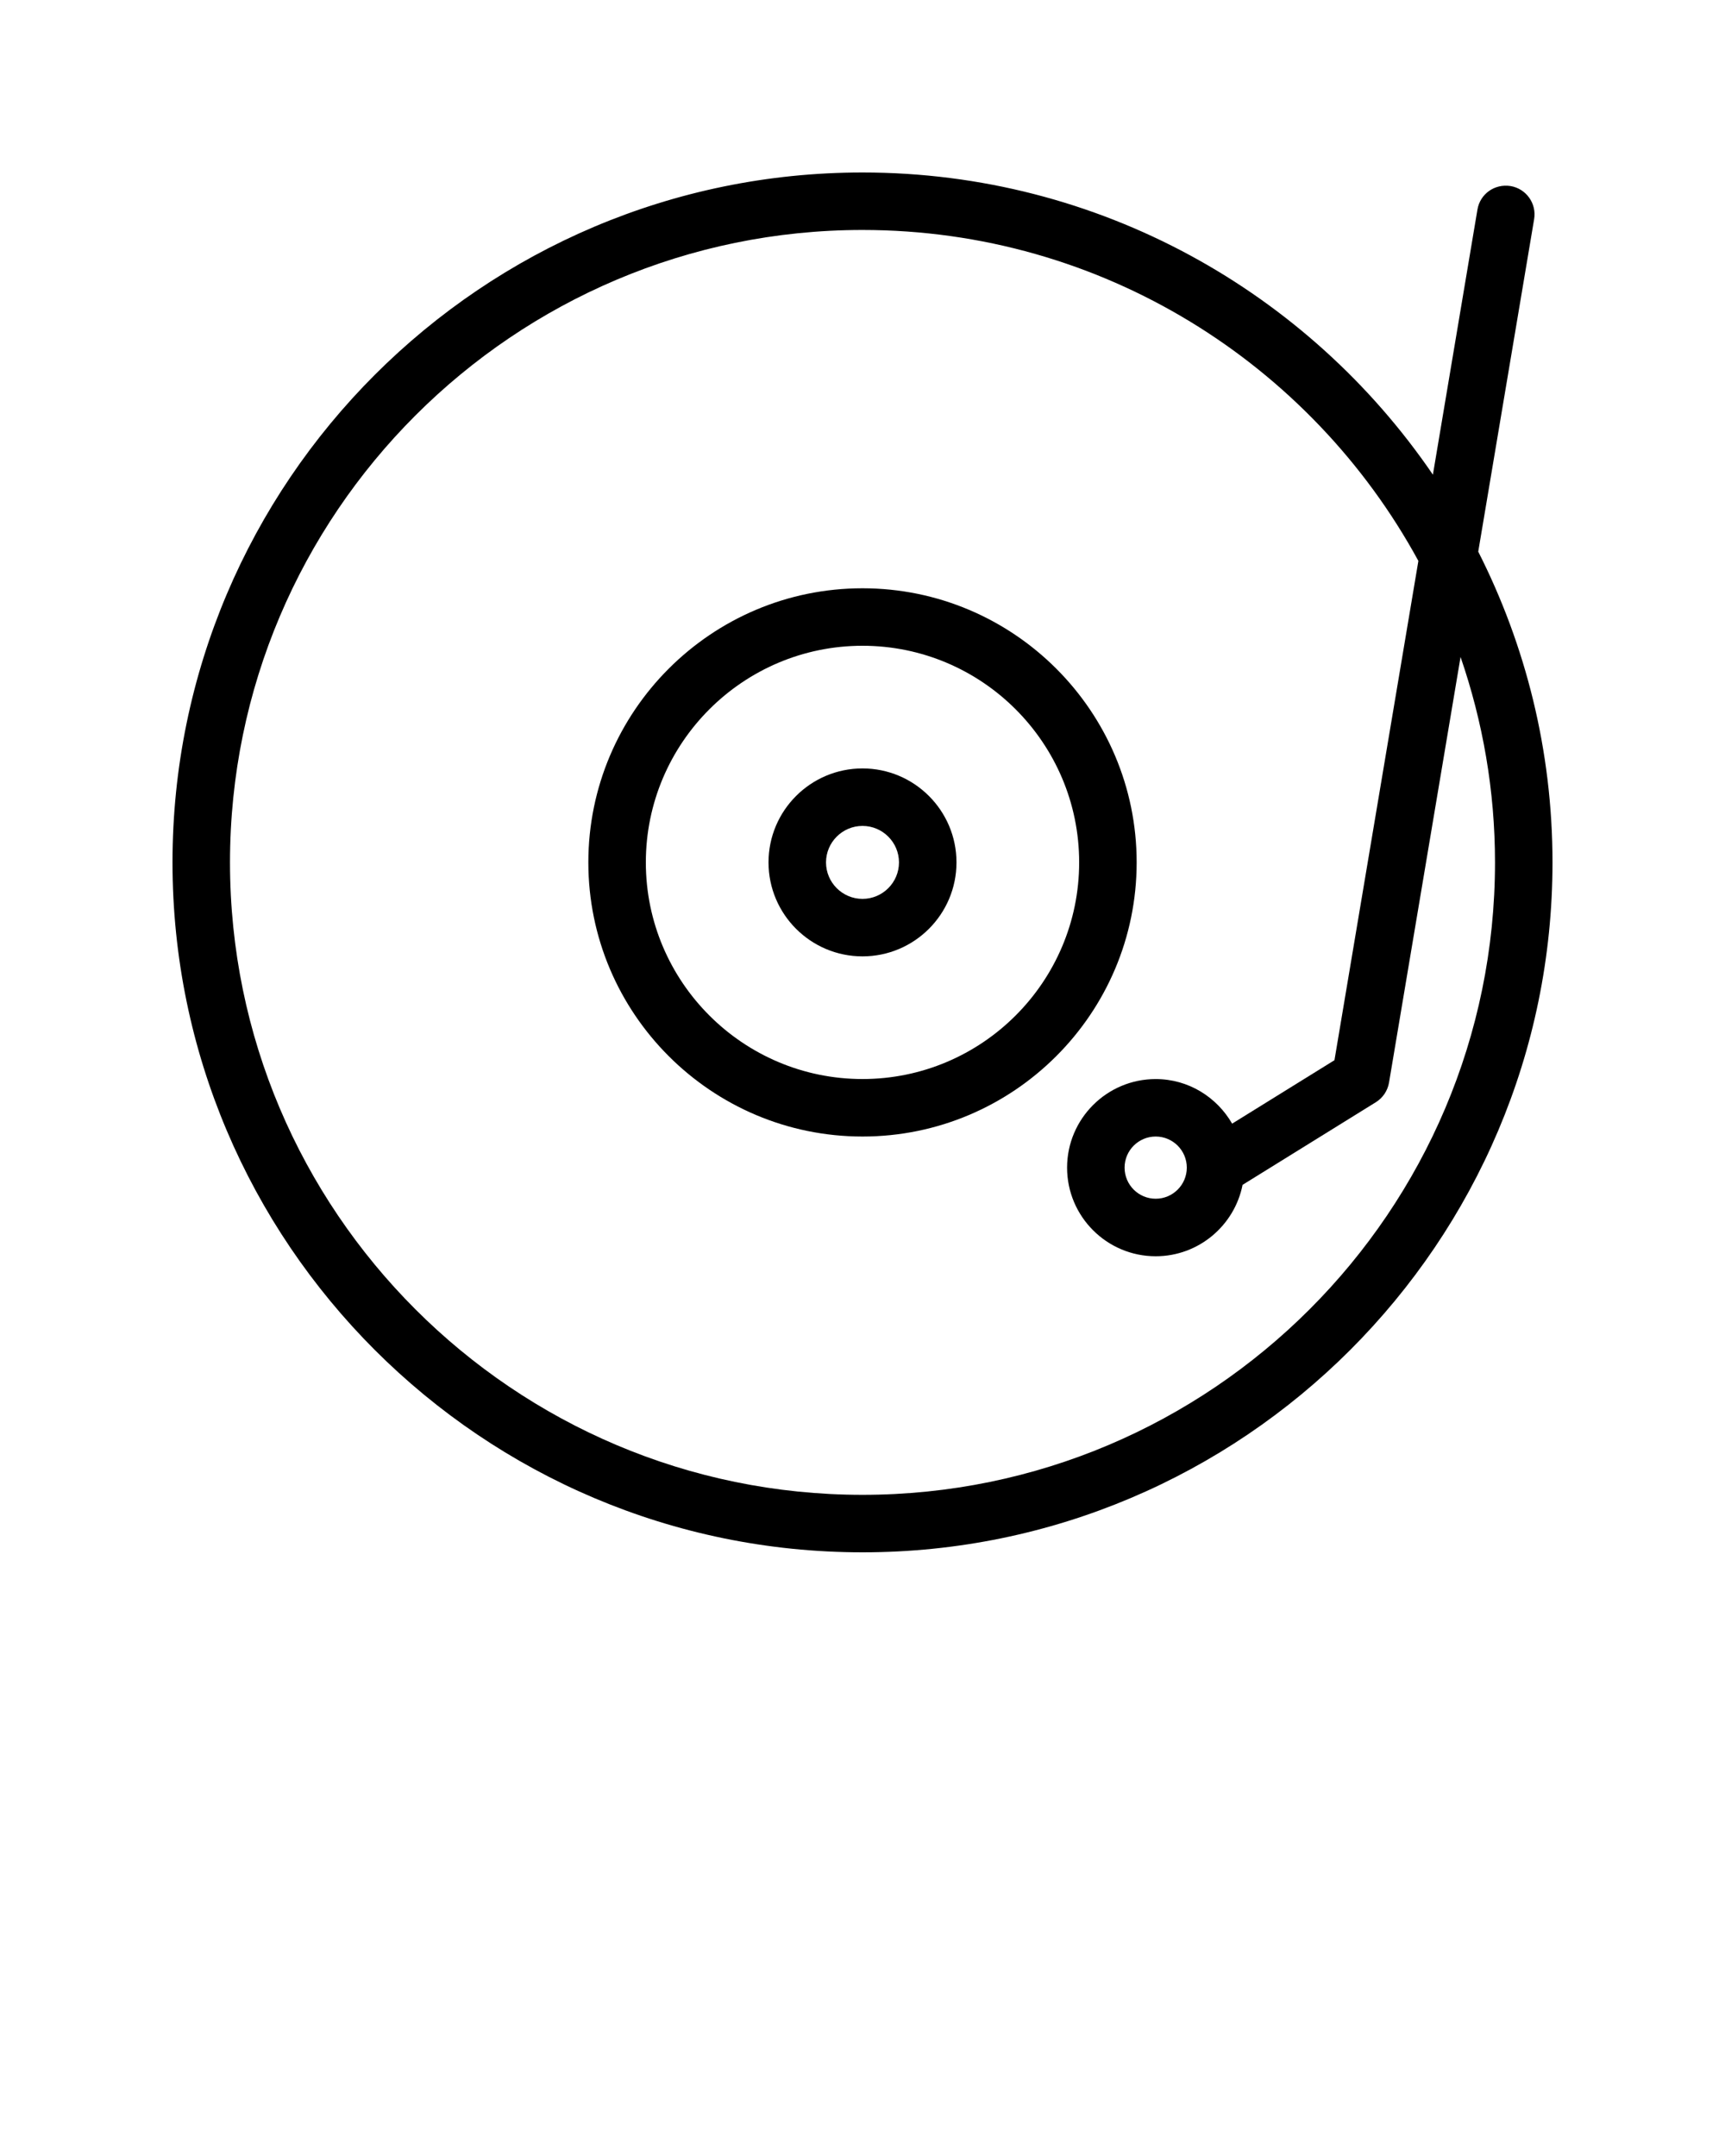 <svg
  xmlns="http://www.w3.org/2000/svg"
  xmlns:xlink="http://www.w3.org/1999/xlink"
  version="1.1"
  x="0px"
  y="0px"
  viewBox="0 0 60 75"
  xml:space="preserve"
>
  <path
    d="M30,20.464c-5.258,0-9.536,4.278-9.536,9.536S24.742,39.536,30,39.536  S39.536,35.258,39.536,30S35.258,20.464,30,20.464z M30,37.536  c-4.155,0-7.536-3.381-7.536-7.536S25.845,22.464,30,22.464S37.536,25.845,37.536,30  S34.155,37.536,30,37.536z" />
  <path
    d="M30,26.731c-1.803,0-3.269,1.466-3.269,3.269S28.197,33.269,30,33.269  S33.269,31.803,33.269,30S31.803,26.731,30,26.731z M30,31.269  c-0.699,0-1.269-0.569-1.269-1.269S29.301,28.731,30,28.731S31.269,29.301,31.269,30  S30.699,31.269,30,31.269z" />
  <path
    d="M53.361,7.624c0.092-0.545-0.276-1.061-0.82-1.152  c-0.556-0.087-1.062,0.276-1.152,0.82l-1.549,9.22C45.515,10.172,38.236,6,30,6  C16.767,6,6,16.767,6,30s10.767,24,24,24s24-10.767,24-24c0-3.887-0.935-7.558-2.583-10.81  L53.361,7.624z M52,30c0,12.131-9.869,22-22,22S8,42.131,8,30S17.869,8,30,8  c8.336,0,15.603,4.66,19.335,11.512l-2.919,17.369l-3.559,2.207  c-0.533-0.922-1.519-1.551-2.659-1.551c-1.699,0-3.082,1.383-3.082,3.082  s1.383,3.082,3.082,3.082c1.495,0,2.742-1.07,3.022-2.484l4.635-2.874  c0.244-0.151,0.411-0.4,0.459-0.684l2.488-14.805C51.574,25.096,52,27.498,52,30z   M41.28,40.618c0,0.597-0.485,1.082-1.082,1.082s-1.082-0.485-1.082-1.082  s0.485-1.082,1.082-1.082S41.28,40.021,41.28,40.618z" />
</svg>